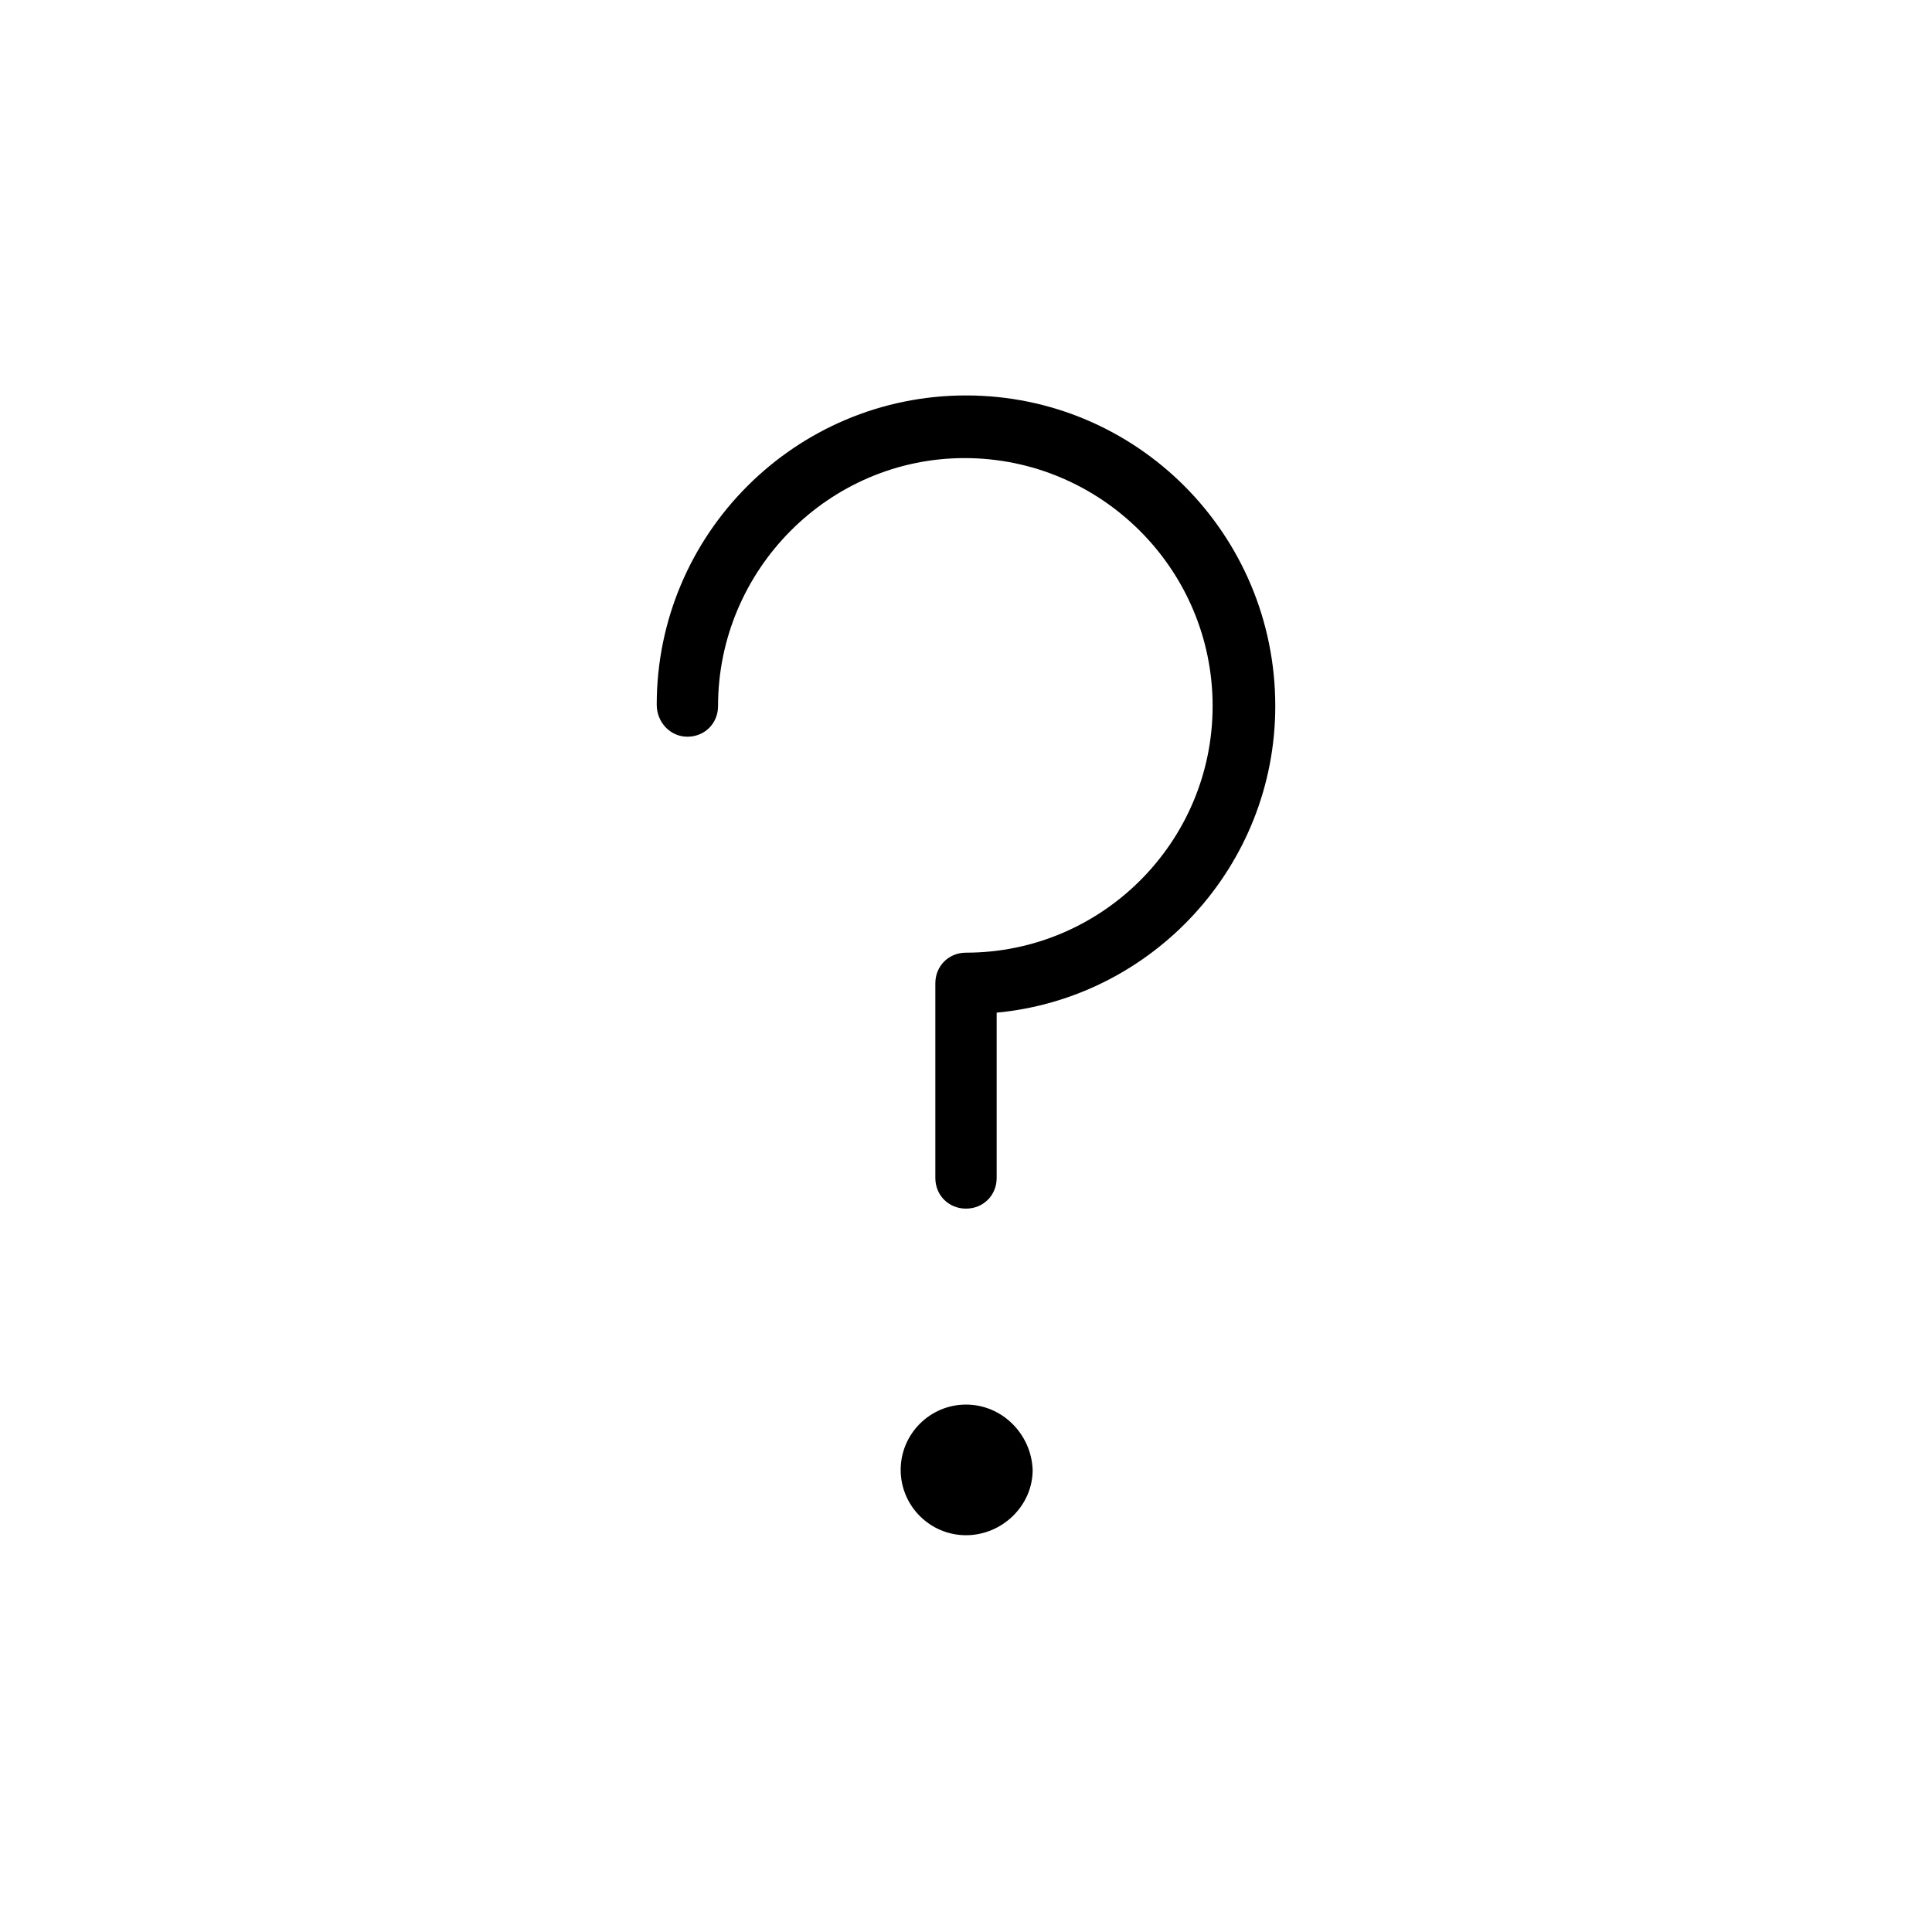 <?xml version="1.0" encoding="utf-8"?>
<!-- Generator: Adobe Illustrator 23.0.4, SVG Export Plug-In . SVG Version: 6.00 Build 0)  -->
<svg version="1.1" id="Layer_1" xmlns="http://www.w3.org/2000/svg" xmlns:xlink="http://www.w3.org/1999/xlink" x="0px" y="0px"
	 viewBox="0 0 100 100" style="enable-background:new 0 0 100 100;" xml:space="preserve">
<g>
	<g transform="translate(50 50) scale(0.69 0.69) rotate(0) translate(-50 -50)">
		<path d="M50,82.9c-2.7,0-4.9,2.2-4.9,4.9c0,2.7,2.2,4.9,4.9,4.9c2.7,0,5-2.2,5-4.9C54.9,85.1,52.7,82.9,50,82.9z"/>
		<path d="M29.1,32.8c1.3,0,2.3-1,2.3-2.3c0-10.2,8.3-18.6,18.5-18.6c10.2,0,18.6,8.3,18.6,18.6C68.5,40.7,60.2,49,50,49
			c-1.3,0-2.3,1-2.3,2.3v14.6c0,1.3,1,2.3,2.3,2.3c1.3,0,2.3-1,2.3-2.3V53.5C64,52.4,73.2,42.5,73.2,30.5C73.2,17.6,62.8,7.2,50,7.2
			c-12.8,0-23.2,10.4-23.2,23.2C26.8,31.7,27.8,32.8,29.1,32.8z"/>
	</g>
</g>
</svg>
